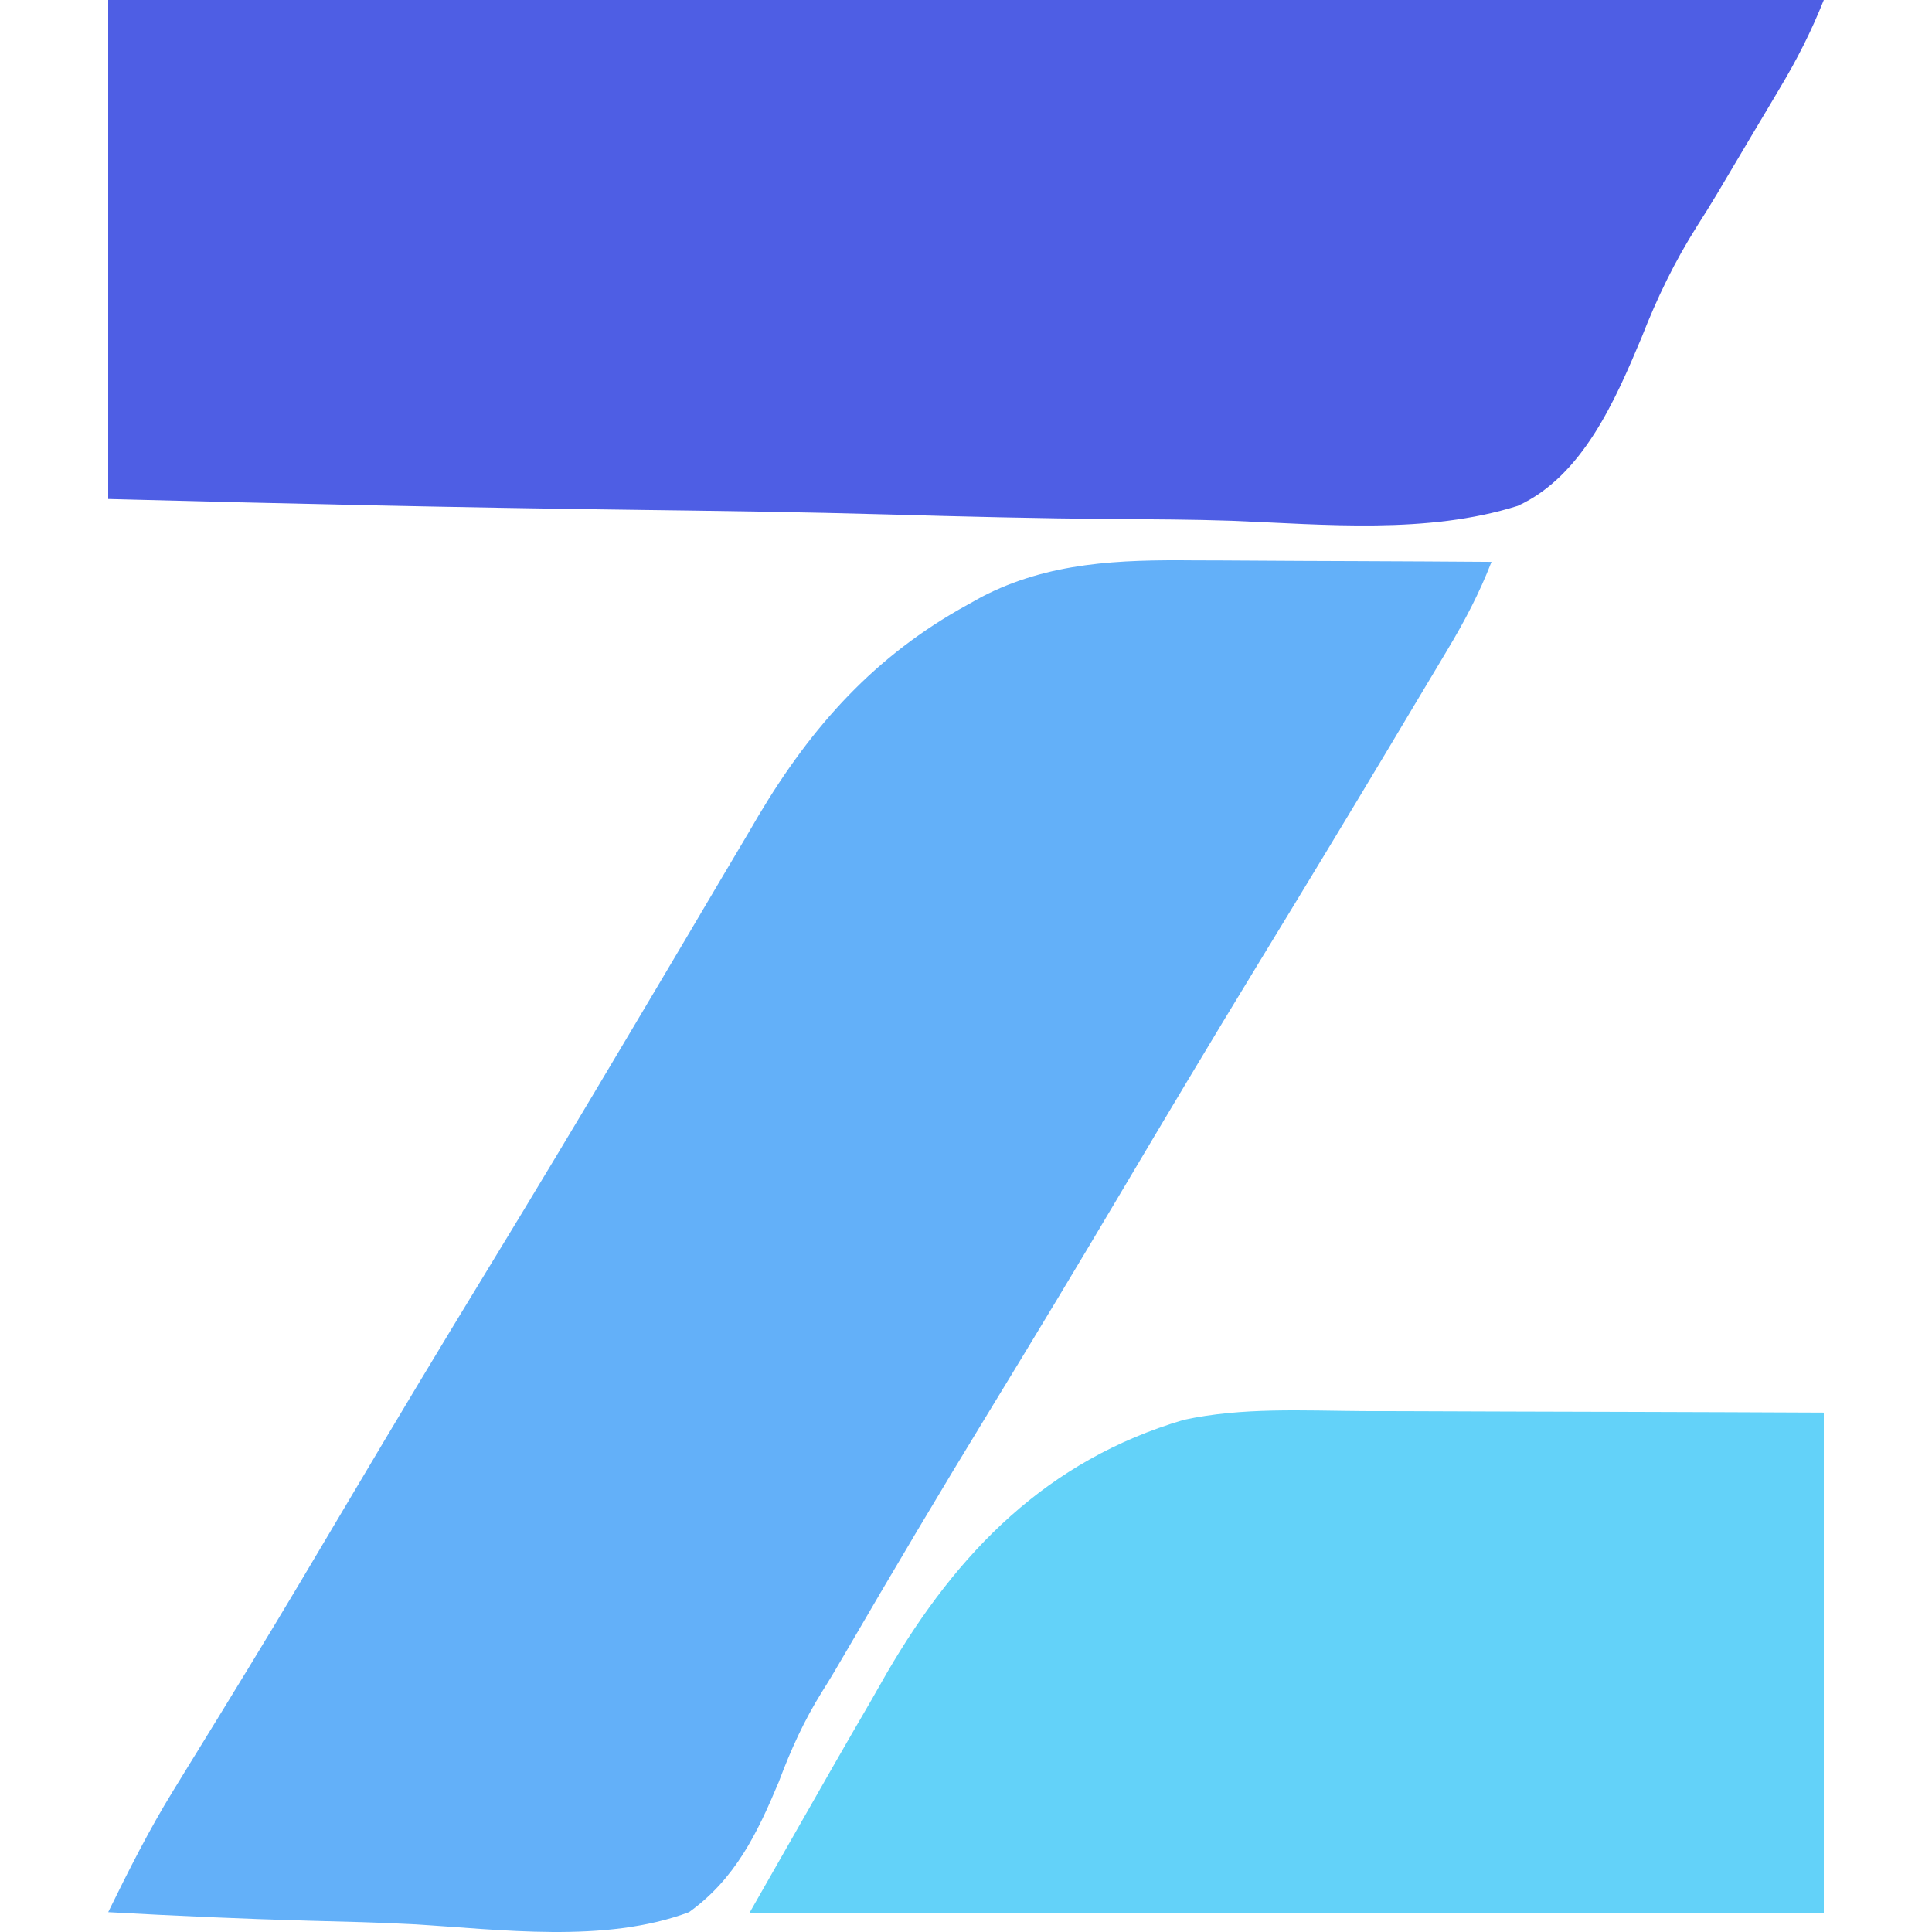 <svg width="500" height="500" viewBox="0 0 500 500" fill="none" xmlns="http://www.w3.org/2000/svg">
    <path d="M28 0C174.52 0 321.04 0 472 0C468.734 8.185 465.084 15.359 460.595 22.856C459.845 24.121 459.094 25.386 458.321 26.689C456.716 29.392 455.108 32.092 453.497 34.79C450.428 39.931 447.371 45.079 444.333 50.238C442.676 53 440.981 55.739 439.241 58.449C433.337 67.801 428.876 77.033 424.843 87.343C418.074 103.481 409.575 123.251 392.769 130.925C369.373 138.298 342.959 135.747 318.815 134.78C308.574 134.43 298.332 134.4 288.086 134.334C268.732 134.162 249.395 133.706 230.049 133.146C208.005 132.522 185.961 132.218 163.911 131.939C118.595 131.359 73.304 130.34 28 129.14C28 86.524 28 43.907 28 0Z" fill="#4E5EE4"/>
    <path d="M309.125 145.026C311.336 145.032 313.547 145.037 315.825 145.043C322.816 145.065 329.808 145.115 336.8 145.165C341.569 145.185 346.339 145.203 351.109 145.219C362.739 145.262 374.37 145.328 386 145.412C382.879 153.46 379.061 160.738 374.619 168.124C373.883 169.361 373.146 170.599 372.387 171.873C369.968 175.931 367.539 179.983 365.108 184.034C363.403 186.889 361.698 189.744 359.994 192.599C348.628 211.614 337.145 230.557 325.599 249.464C313.465 269.336 301.538 289.327 289.664 309.355C278.634 327.957 267.481 346.479 256.2 364.931C243.45 385.787 230.971 406.788 218.689 427.922C216.767 431.218 214.842 434.515 212.797 437.736C208.05 445.335 204.672 452.817 201.524 461.213C195.951 474.527 190.285 486.259 178.32 494.866C156.448 503.059 129.533 499.314 106.736 497.984C97.856 497.515 88.971 497.311 80.082 497.083C62.705 496.599 45.357 495.827 28 494.866C33.278 484.118 38.593 473.523 44.889 463.323C46.181 461.218 47.472 459.114 48.803 456.945C49.48 455.849 50.157 454.753 50.855 453.624C54.592 447.573 58.3 441.504 62.011 435.436C63.176 433.531 63.176 433.531 64.365 431.587C73.142 417.22 81.723 402.737 90.304 388.253C102.052 368.436 113.897 348.684 125.906 329.023C138.114 309.03 150.165 288.949 162.126 268.807C163.726 266.115 165.326 263.423 166.926 260.732C173.789 249.184 180.639 237.63 187.461 226.058C189.523 222.58 191.586 219.102 193.649 215.624C194.521 214.132 195.392 212.641 196.29 211.104C210.15 187.819 226.511 169.624 250.39 156.517C251.569 155.858 252.749 155.199 253.964 154.52C271.394 145.42 289.814 144.839 309.125 145.026Z" fill="#63B0F9"/>
    <path d="M352.741 365.192C356.188 365.199 359.635 365.205 363.082 365.209C372.102 365.224 381.121 365.263 390.141 365.307C400.991 365.356 411.841 365.374 422.692 365.397C439.128 365.435 455.564 365.512 472 365.581C472 408.289 472 450.997 472 495C380.26 495 288.52 495 194 495C217.233 454.233 217.233 454.233 225.647 439.748C227.588 436.341 227.588 436.341 229.568 432.865C247.86 401.51 271.015 377.925 306.32 367.466C321.514 364.173 337.277 365.094 352.741 365.192Z" fill="#63D2F9"/>
    </svg>
    